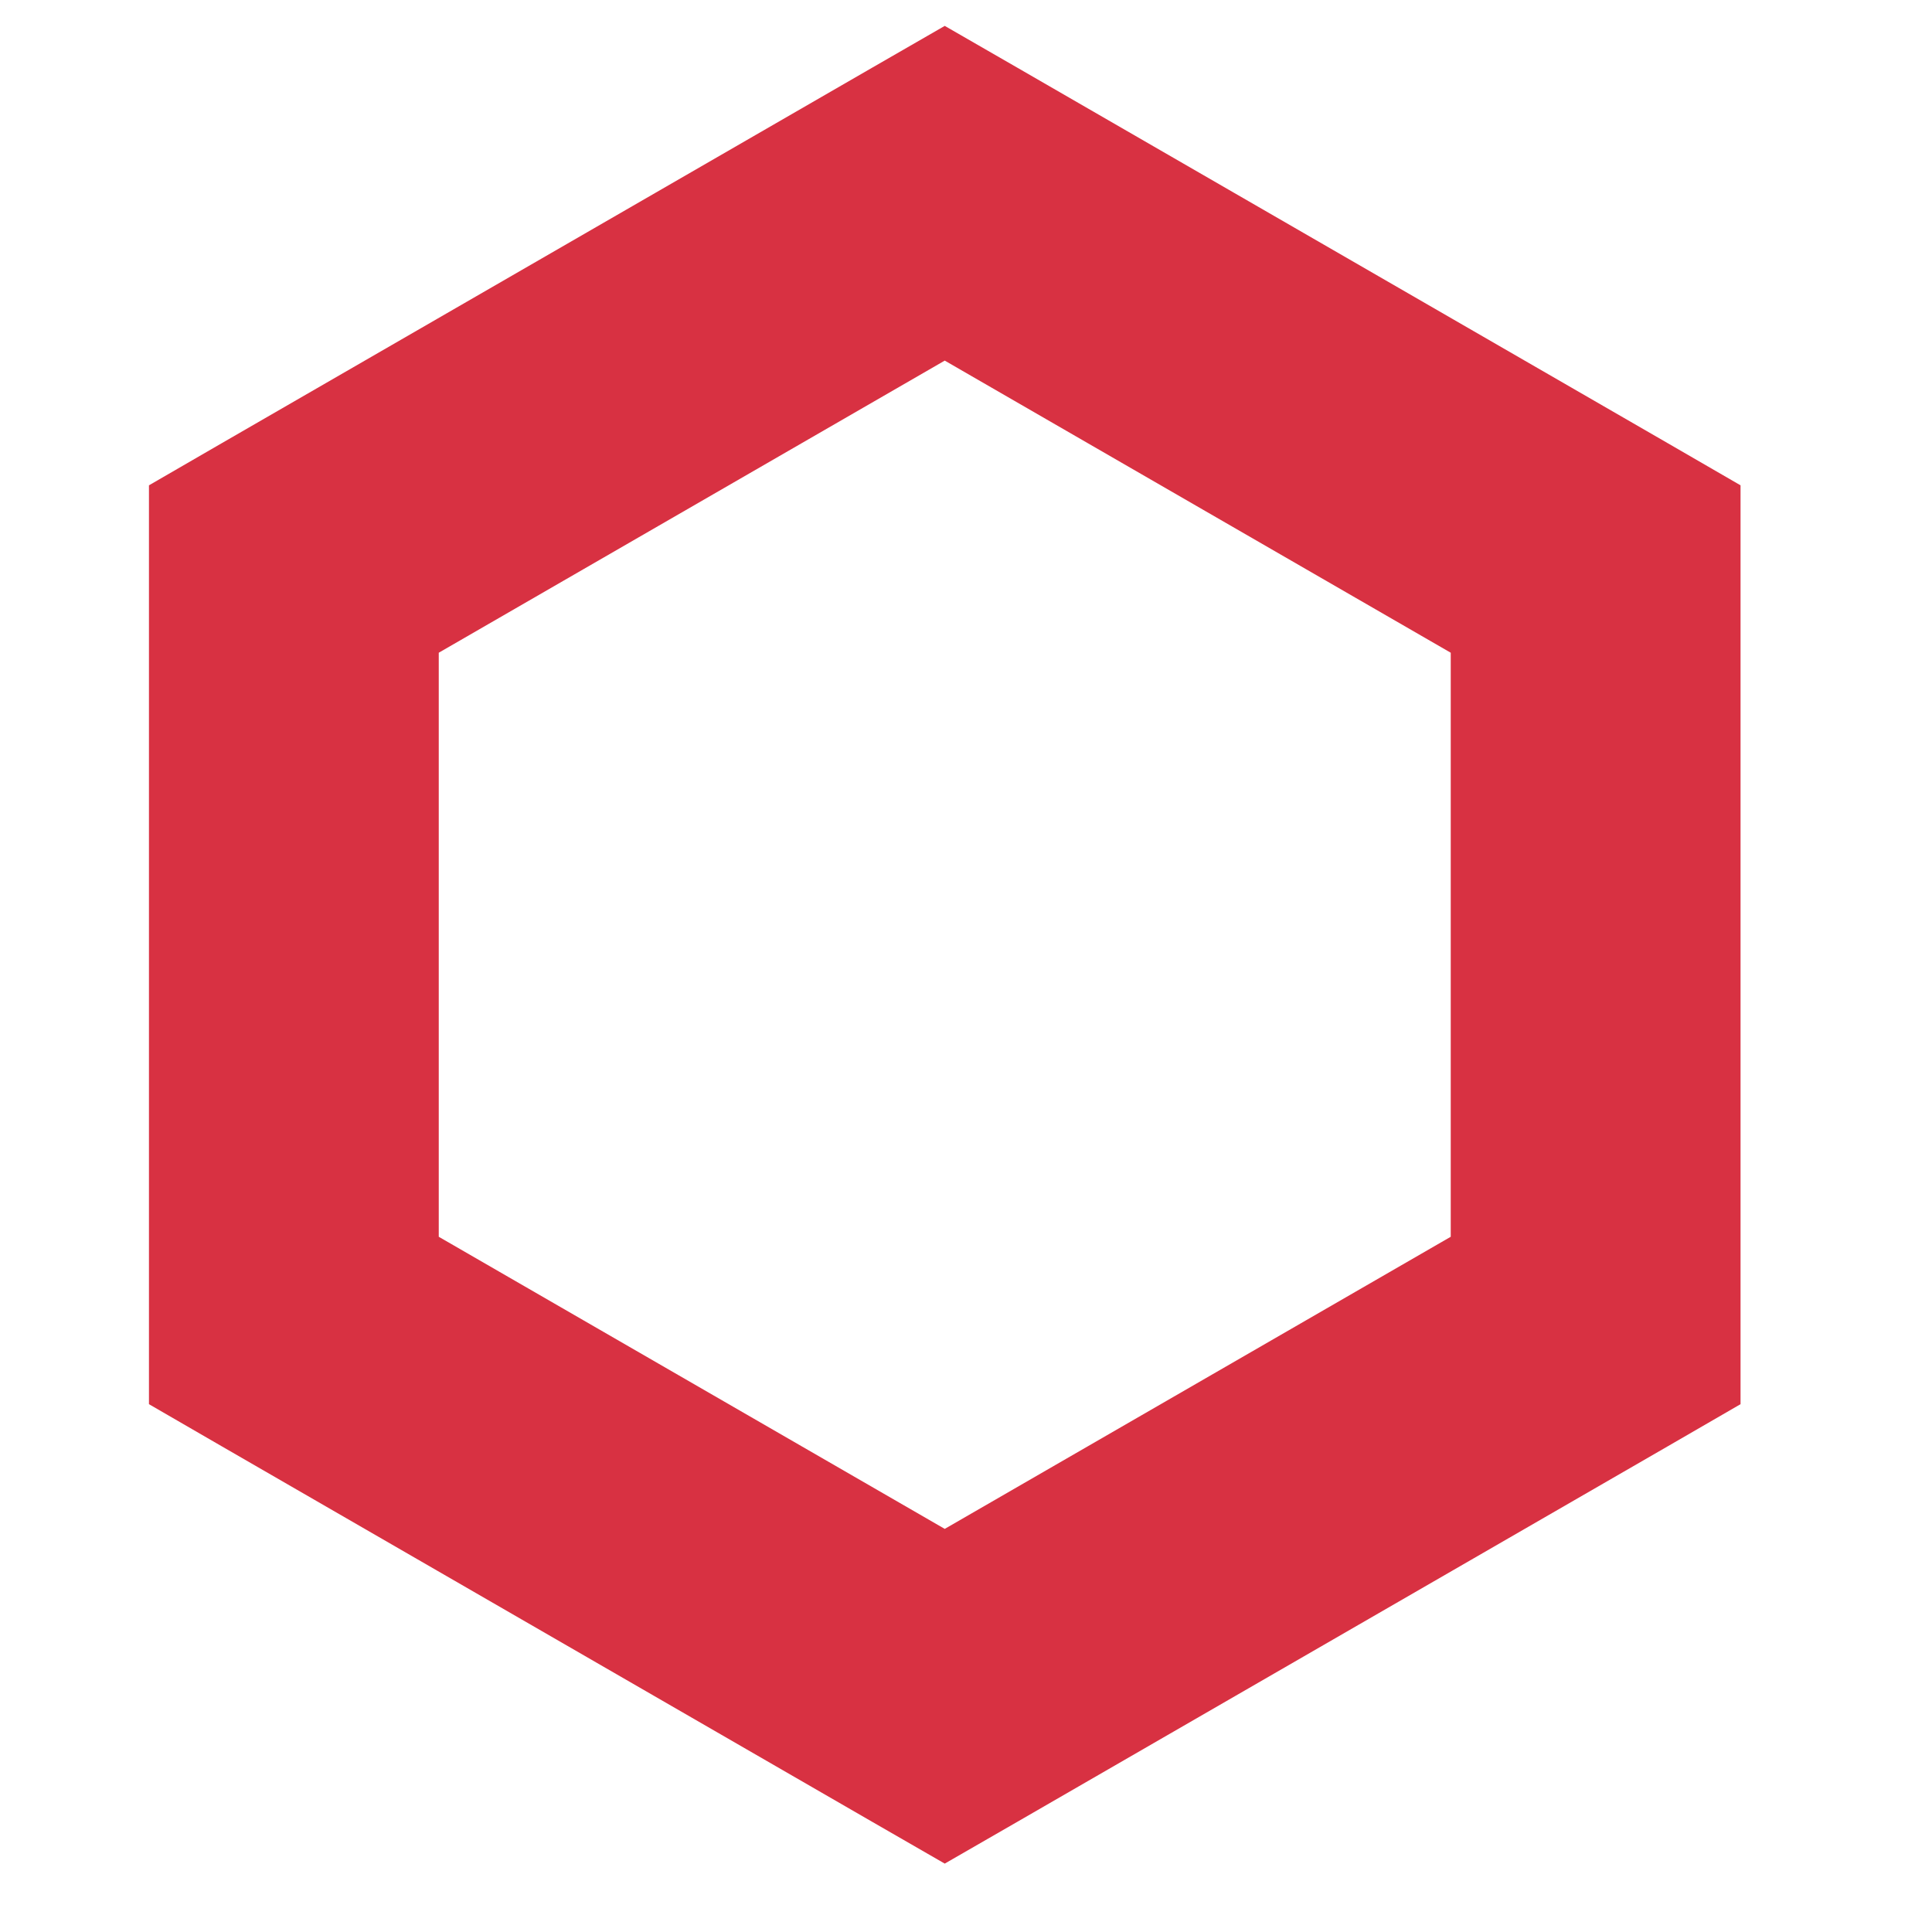 <svg width="10" height="10" viewBox="0 0 10 10" version="1.1" xmlns="http://www.w3.org/2000/svg" xmlns:xlink="http://www.w3.org/1999/xlink">
<title>Polygon</title>
<desc>Created using Figma</desc>
<g id="Canvas" transform="translate(-994 -3254)">
<g id="Polygon">
<use xlink:href="#path0_stroke" transform="translate(995 3255)" fill="#D83142"/>
</g>
</g>
<defs>
<path id="path0_stroke" d="M 3.89 0L 4.265 -0.65L 3.89 -0.866L 3.515 -0.65L 3.89 0ZM 7.259 1.945L 8.009 1.945L 8.009 1.512L 7.634 1.295L 7.259 1.945ZM 7.259 5.835L 7.634 6.485L 8.009 6.268L 8.009 5.835L 7.259 5.835ZM 3.89 7.78L 3.515 8.43L 3.89 8.646L 4.265 8.43L 3.89 7.78ZM 0.521 5.835L -0.229 5.835L -0.229 6.268L 0.146 6.485L 0.521 5.835ZM 0.521 1.945L 0.146 1.295L -0.229 1.512L -0.229 1.945L 0.521 1.945ZM 3.515 0.65L 6.884 2.595L 7.634 1.295L 4.265 -0.65L 3.515 0.65ZM 6.509 1.945L 6.509 5.835L 8.009 5.835L 8.009 1.945L 6.509 1.945ZM 6.884 5.185L 3.515 7.13L 4.265 8.43L 7.634 6.485L 6.884 5.185ZM 4.265 7.13L 0.896 5.185L 0.146 6.485L 3.515 8.43L 4.265 7.13ZM 1.271 5.835L 1.271 1.945L -0.229 1.945L -0.229 5.835L 1.271 5.835ZM 0.896 2.595L 4.265 0.65L 3.515 -0.65L 0.146 1.295L 0.896 2.595Z"/>
</defs>
</svg>

